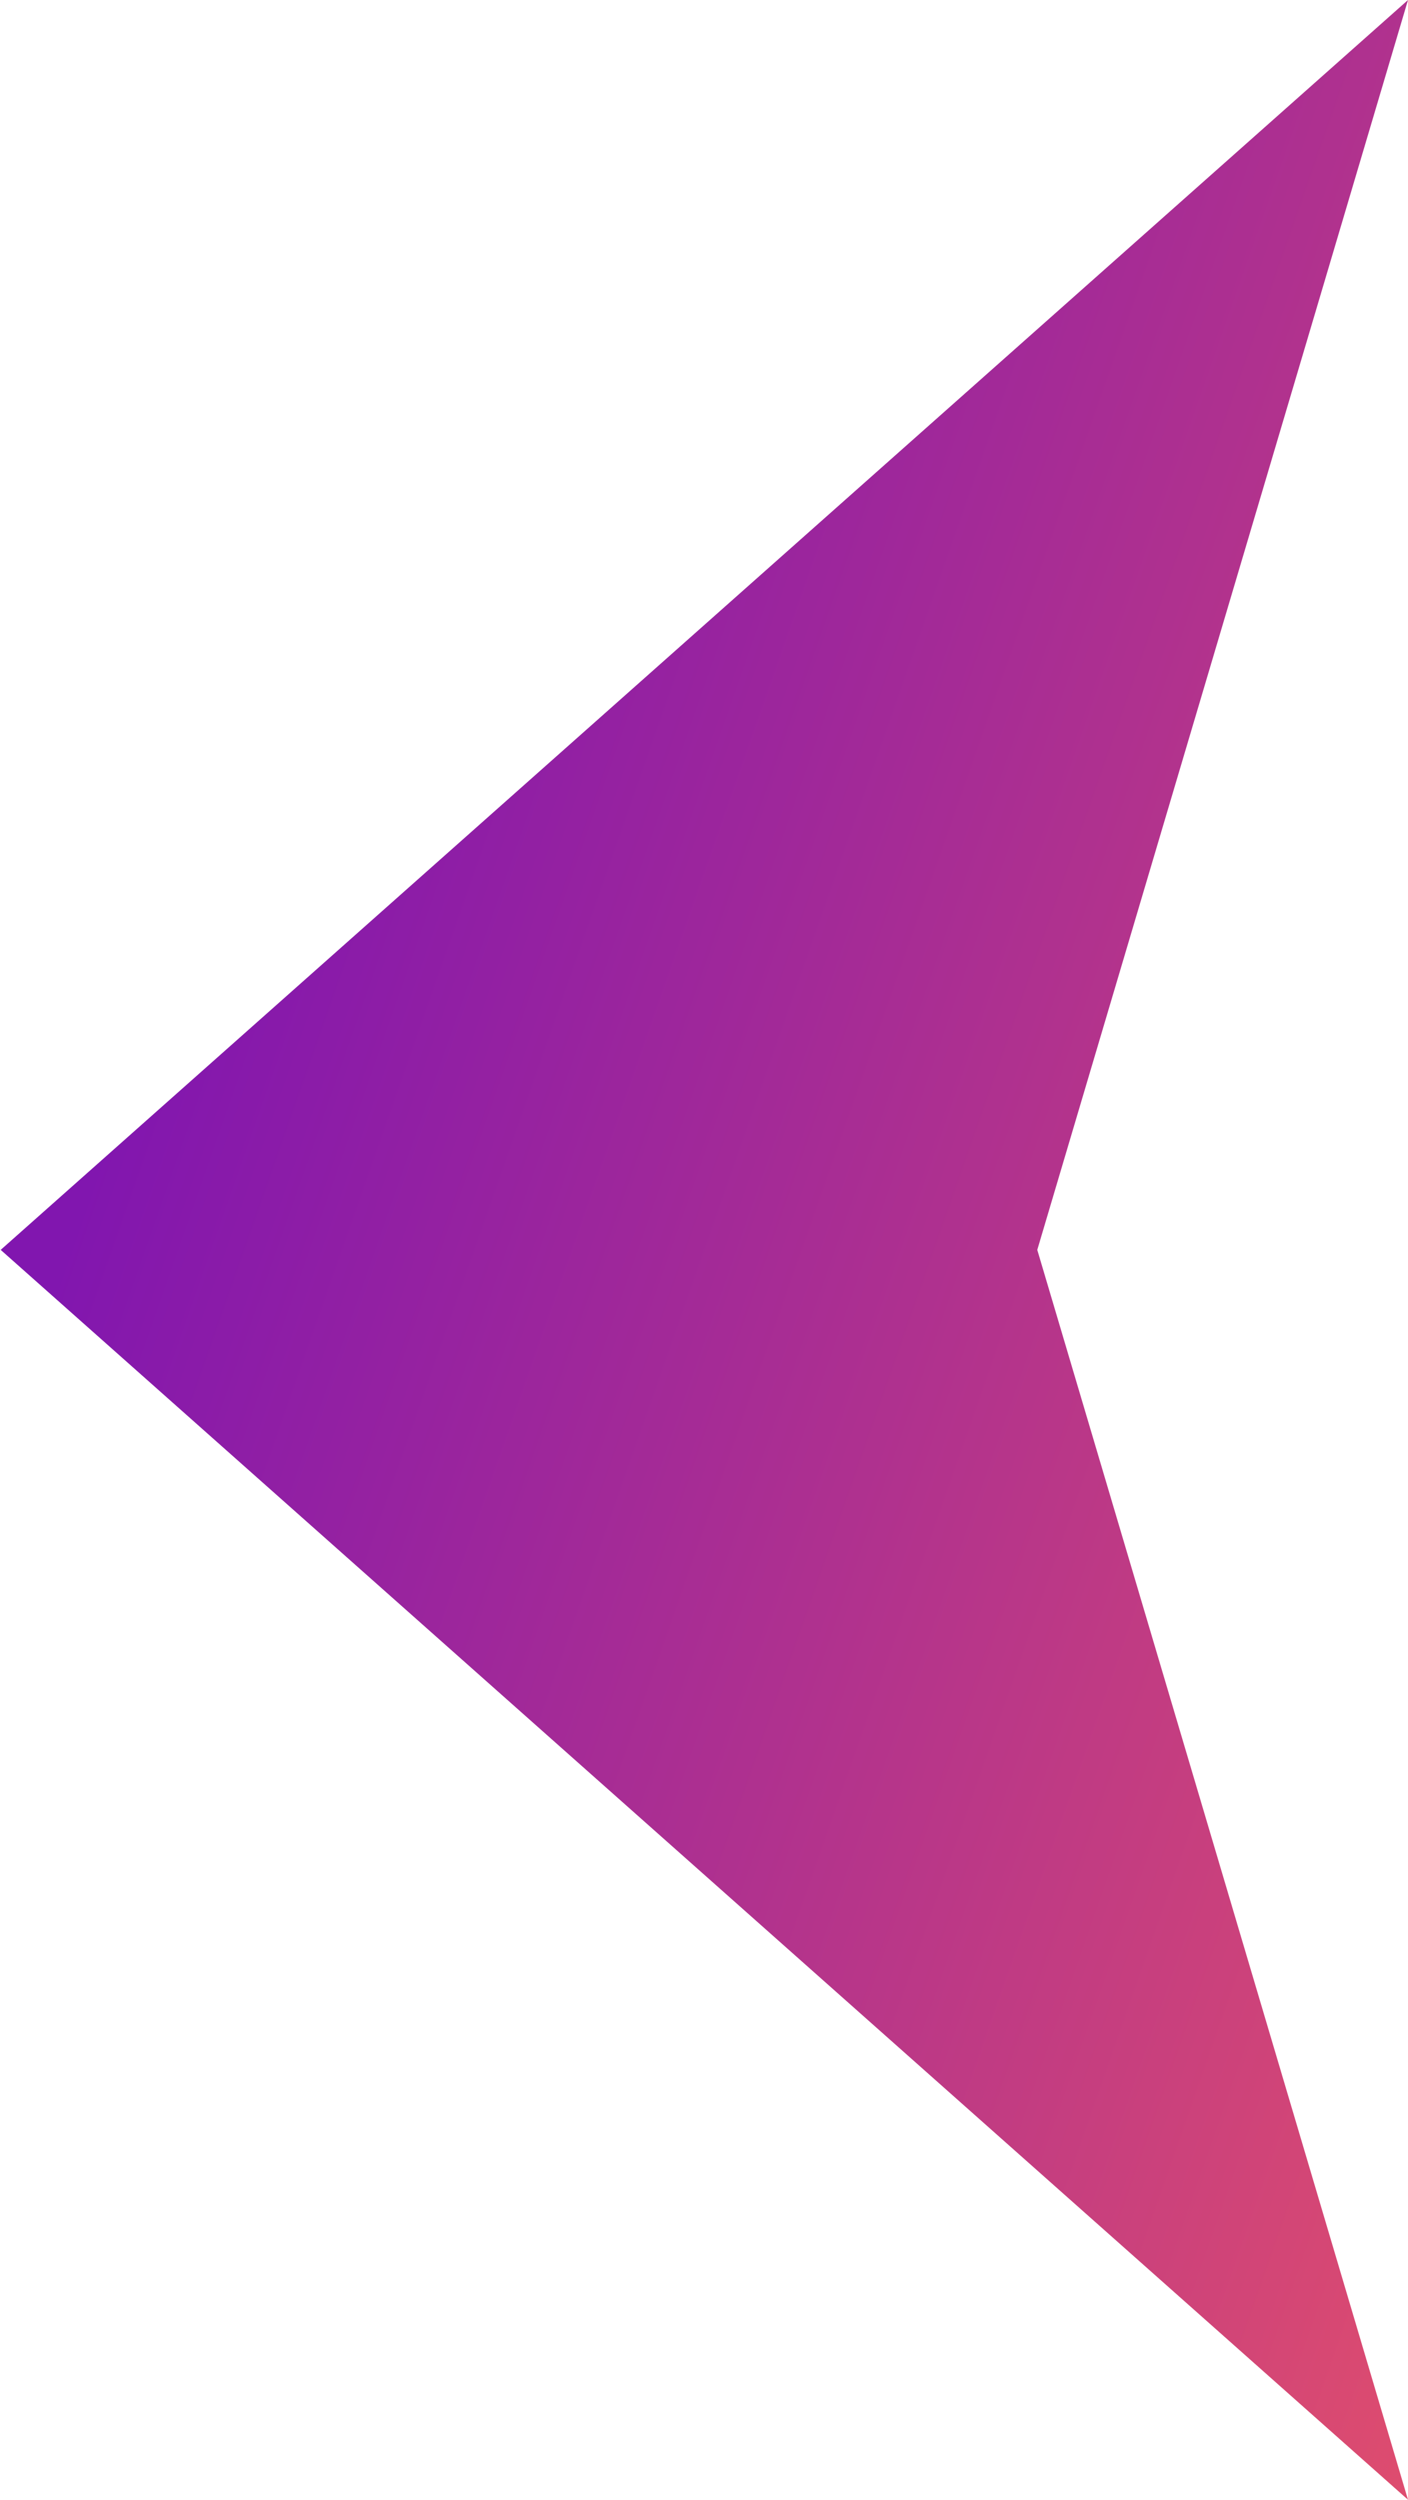 <svg xmlns="http://www.w3.org/2000/svg" xmlns:xlink="http://www.w3.org/1999/xlink" width="10.205" height="18.106" viewBox="0 0 10.205 18.106">
  <defs>
    <linearGradient id="linear-gradient" x1="1.231" y1="0.952" x2="0.167" y2="0.305" gradientUnits="objectBoundingBox">
      <stop offset="0" stop-color="#ed5564"/>
      <stop offset="1" stop-color="#8116af"/>
    </linearGradient>
  </defs>
  <path id="Path_1389" data-name="Path 1389" d="M-4992.271,252.773l-10.2,9.053,10.2,9.053-2.687-9.053Z" transform="translate(5002.476 -252.773)" fill="url(#linear-gradient)"/>
</svg>

